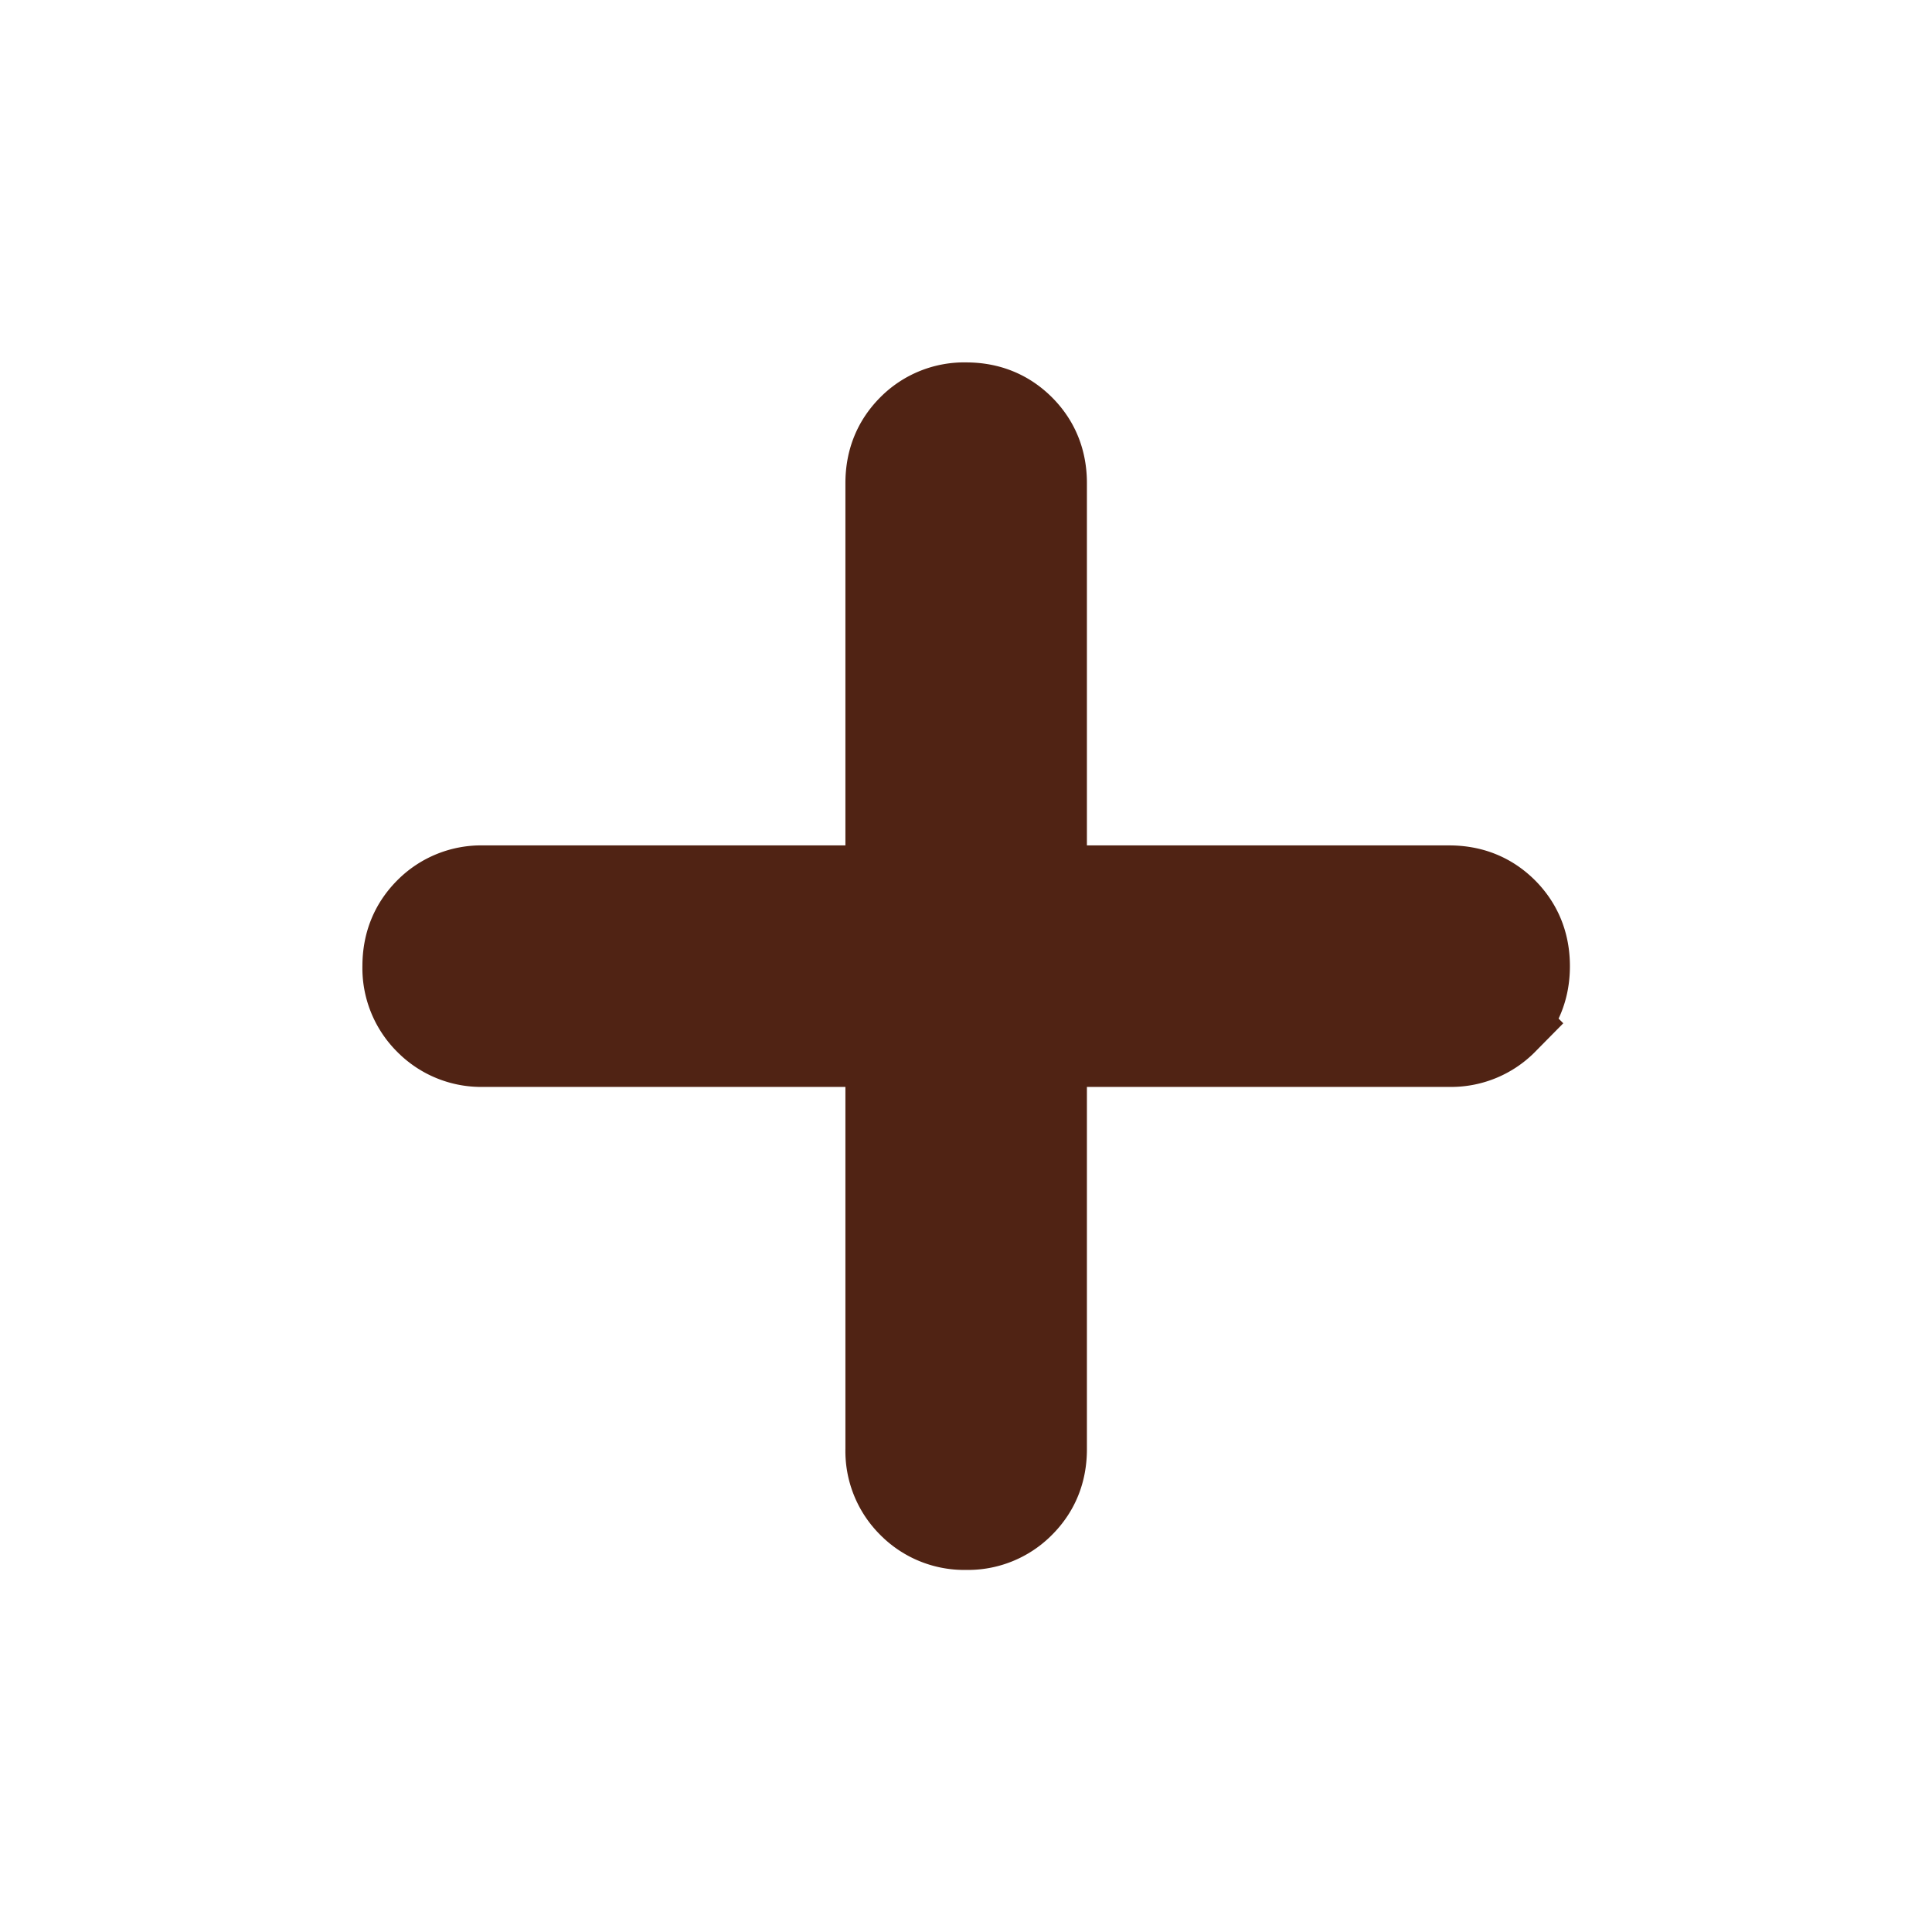 <svg xmlns="http://www.w3.org/2000/svg" xmlns:xlink="http://www.w3.org/1999/xlink" viewBox="0 0 24 24" width="24px" height="24px" fill="#502314" stroke="#502314" class="sc-kycm3h-2 sc-kycm3h-3 cnIanK hnwXMH"><path d="M12.002 19.002a.967.967 0 0 1-.713-.288.968.968 0 0 1-.287-.712v-5h-5a.967.967 0 0 1-.713-.288.968.968 0 0 1-.287-.712c0-.284.096-.521.287-.713a.967.967 0 0 1 .713-.287h5v-5c0-.284.096-.521.287-.713a.967.967 0 0 1 .713-.287c.283 0 .52.096.712.287.192.192.288.43.288.713v5h5c.283 0 .52.095.713.287.191.192.287.43.287.713s-.096.52-.287.712a.968.968 0 0 1-.713.288h-5v5c0 .283-.096.52-.288.712a.968.968 0 0 1-.712.288Z"></path></svg>
